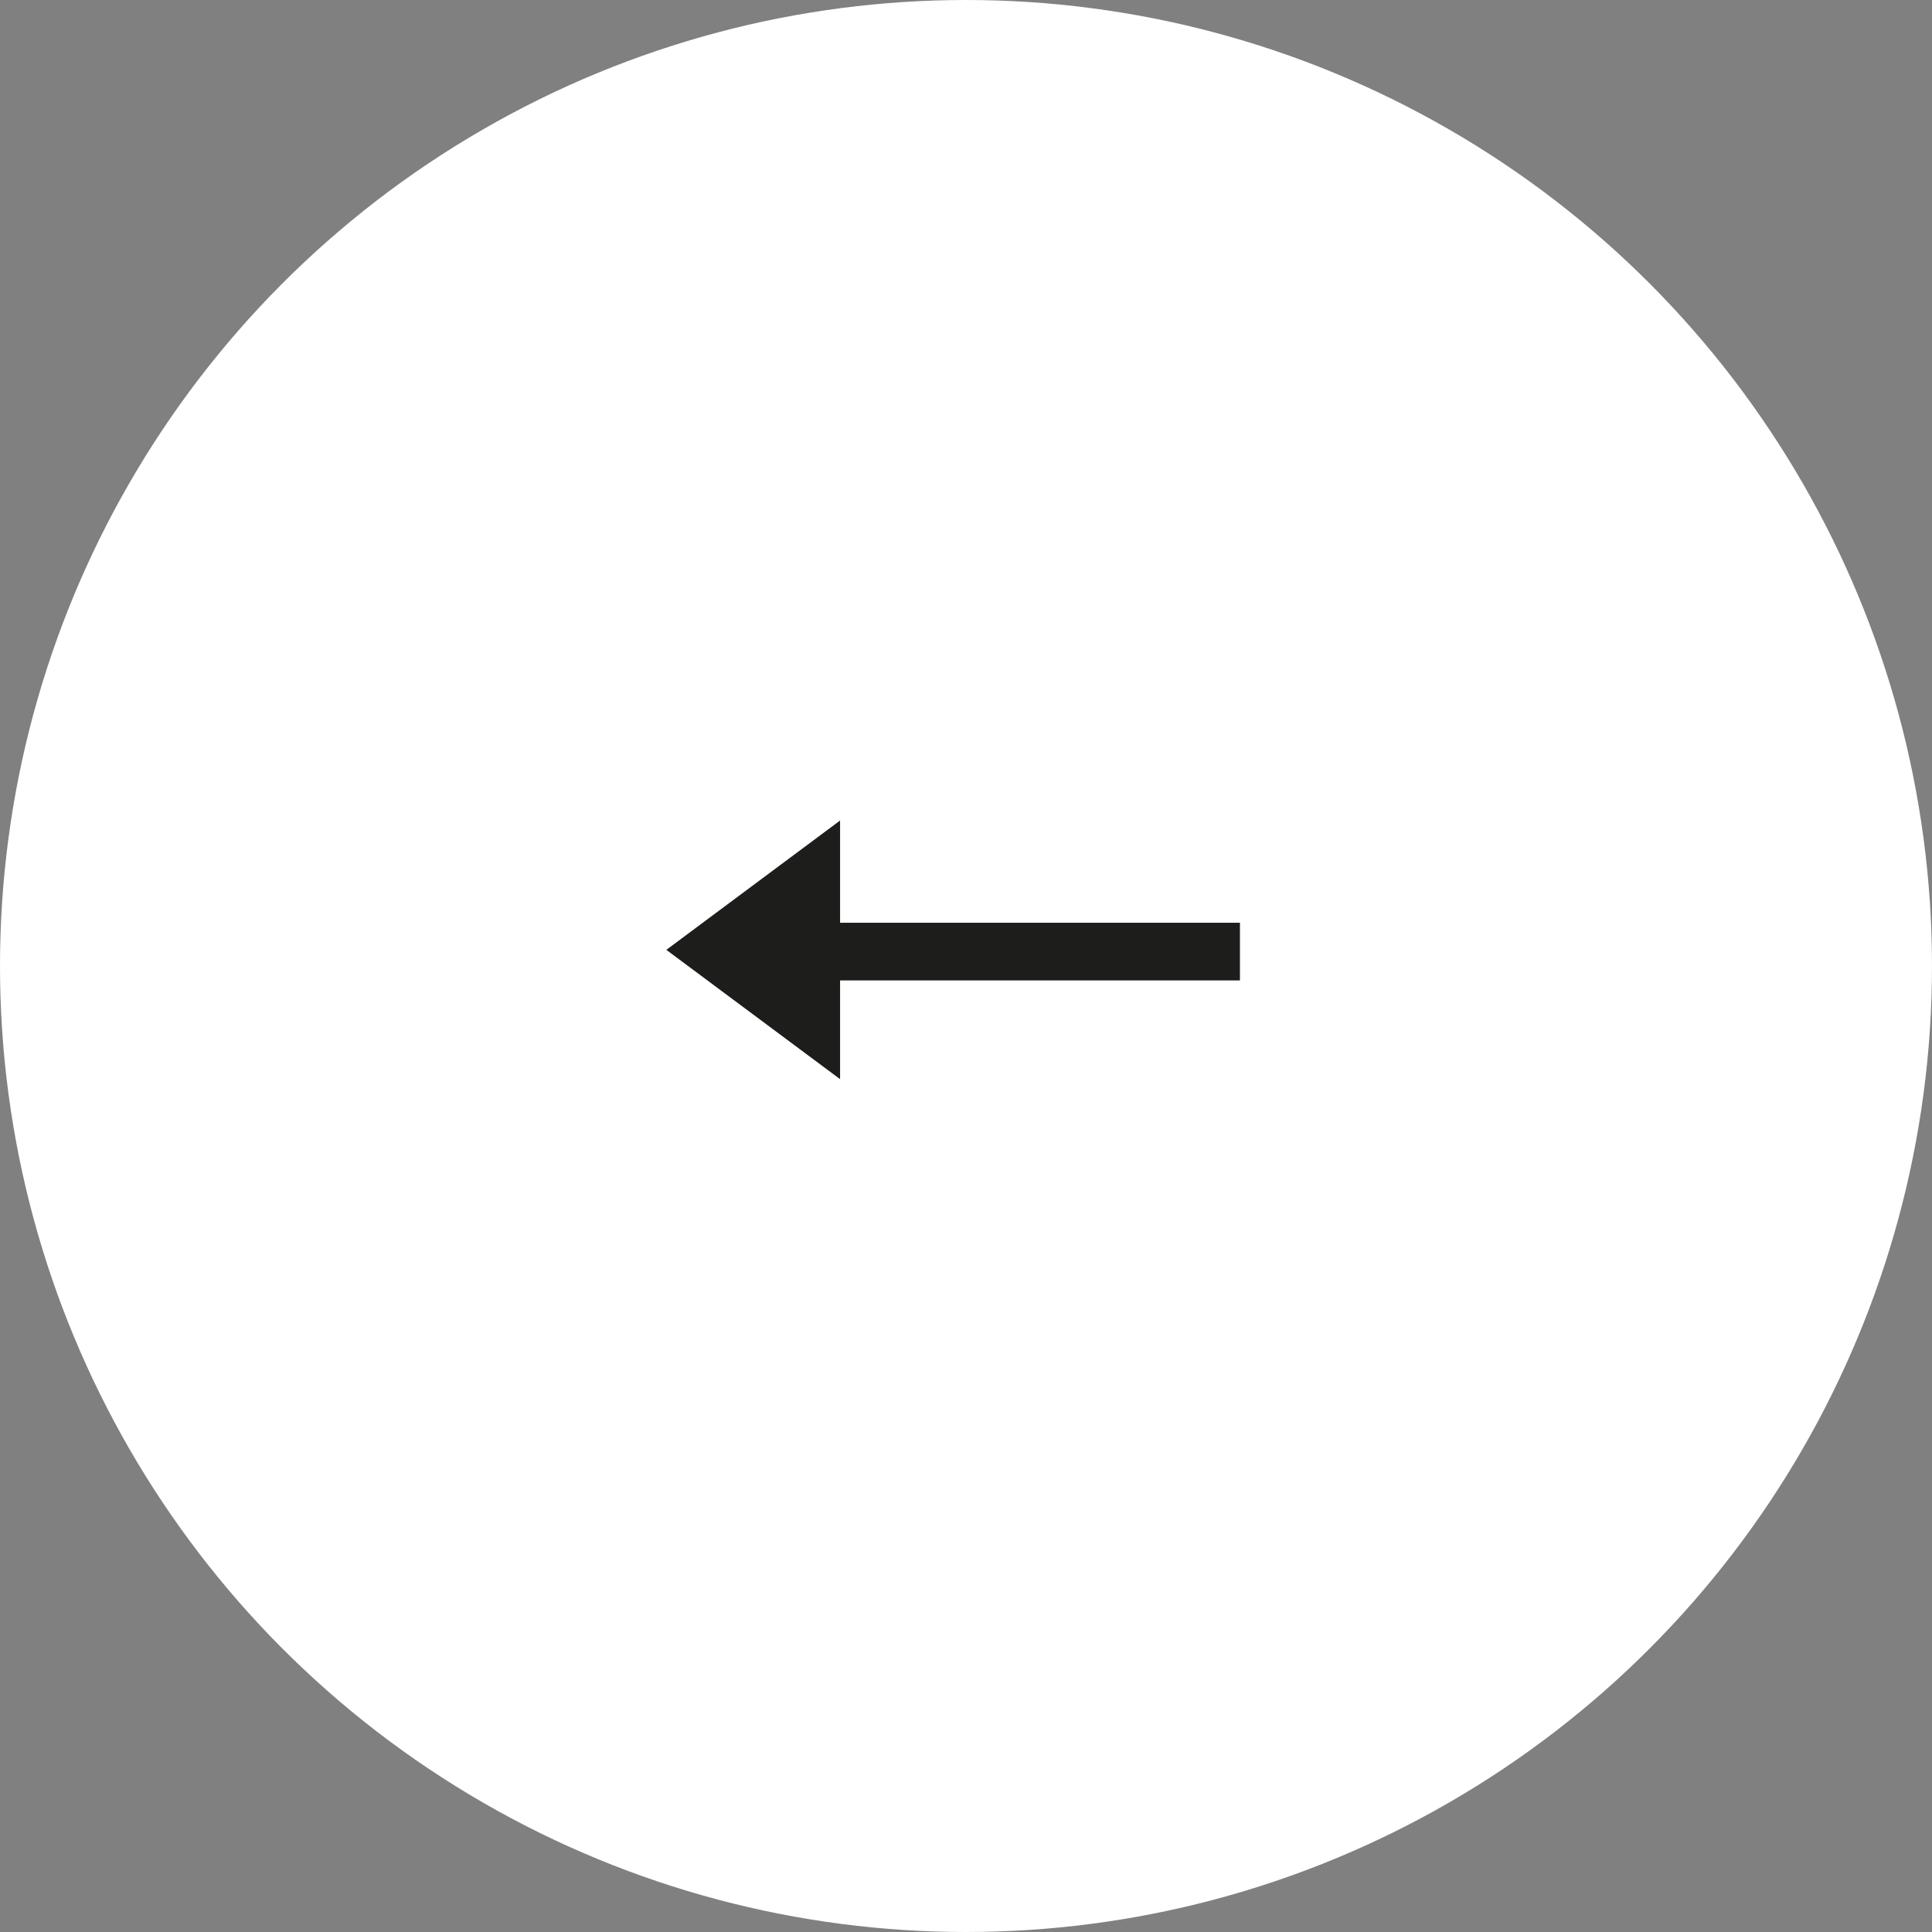 <svg width="67" height="67" viewBox="0 0 67 67" fill="none" xmlns="http://www.w3.org/2000/svg">
<rect x="0" y="0" width="67" height="67" fill="#808080" stroke="none"/>
<circle cx="33.5" cy="33.5" r="33.5" transform="rotate(-180 33.5 33.5)" fill="white"/>
<path d="M23.108 32.94L29.133 37.424L29.133 28.455L23.108 32.94Z" fill="#1D1D1B"/>
<path d="M28 33L43 33" stroke="#1D1D1B" stroke-width="2"/>
</svg>
